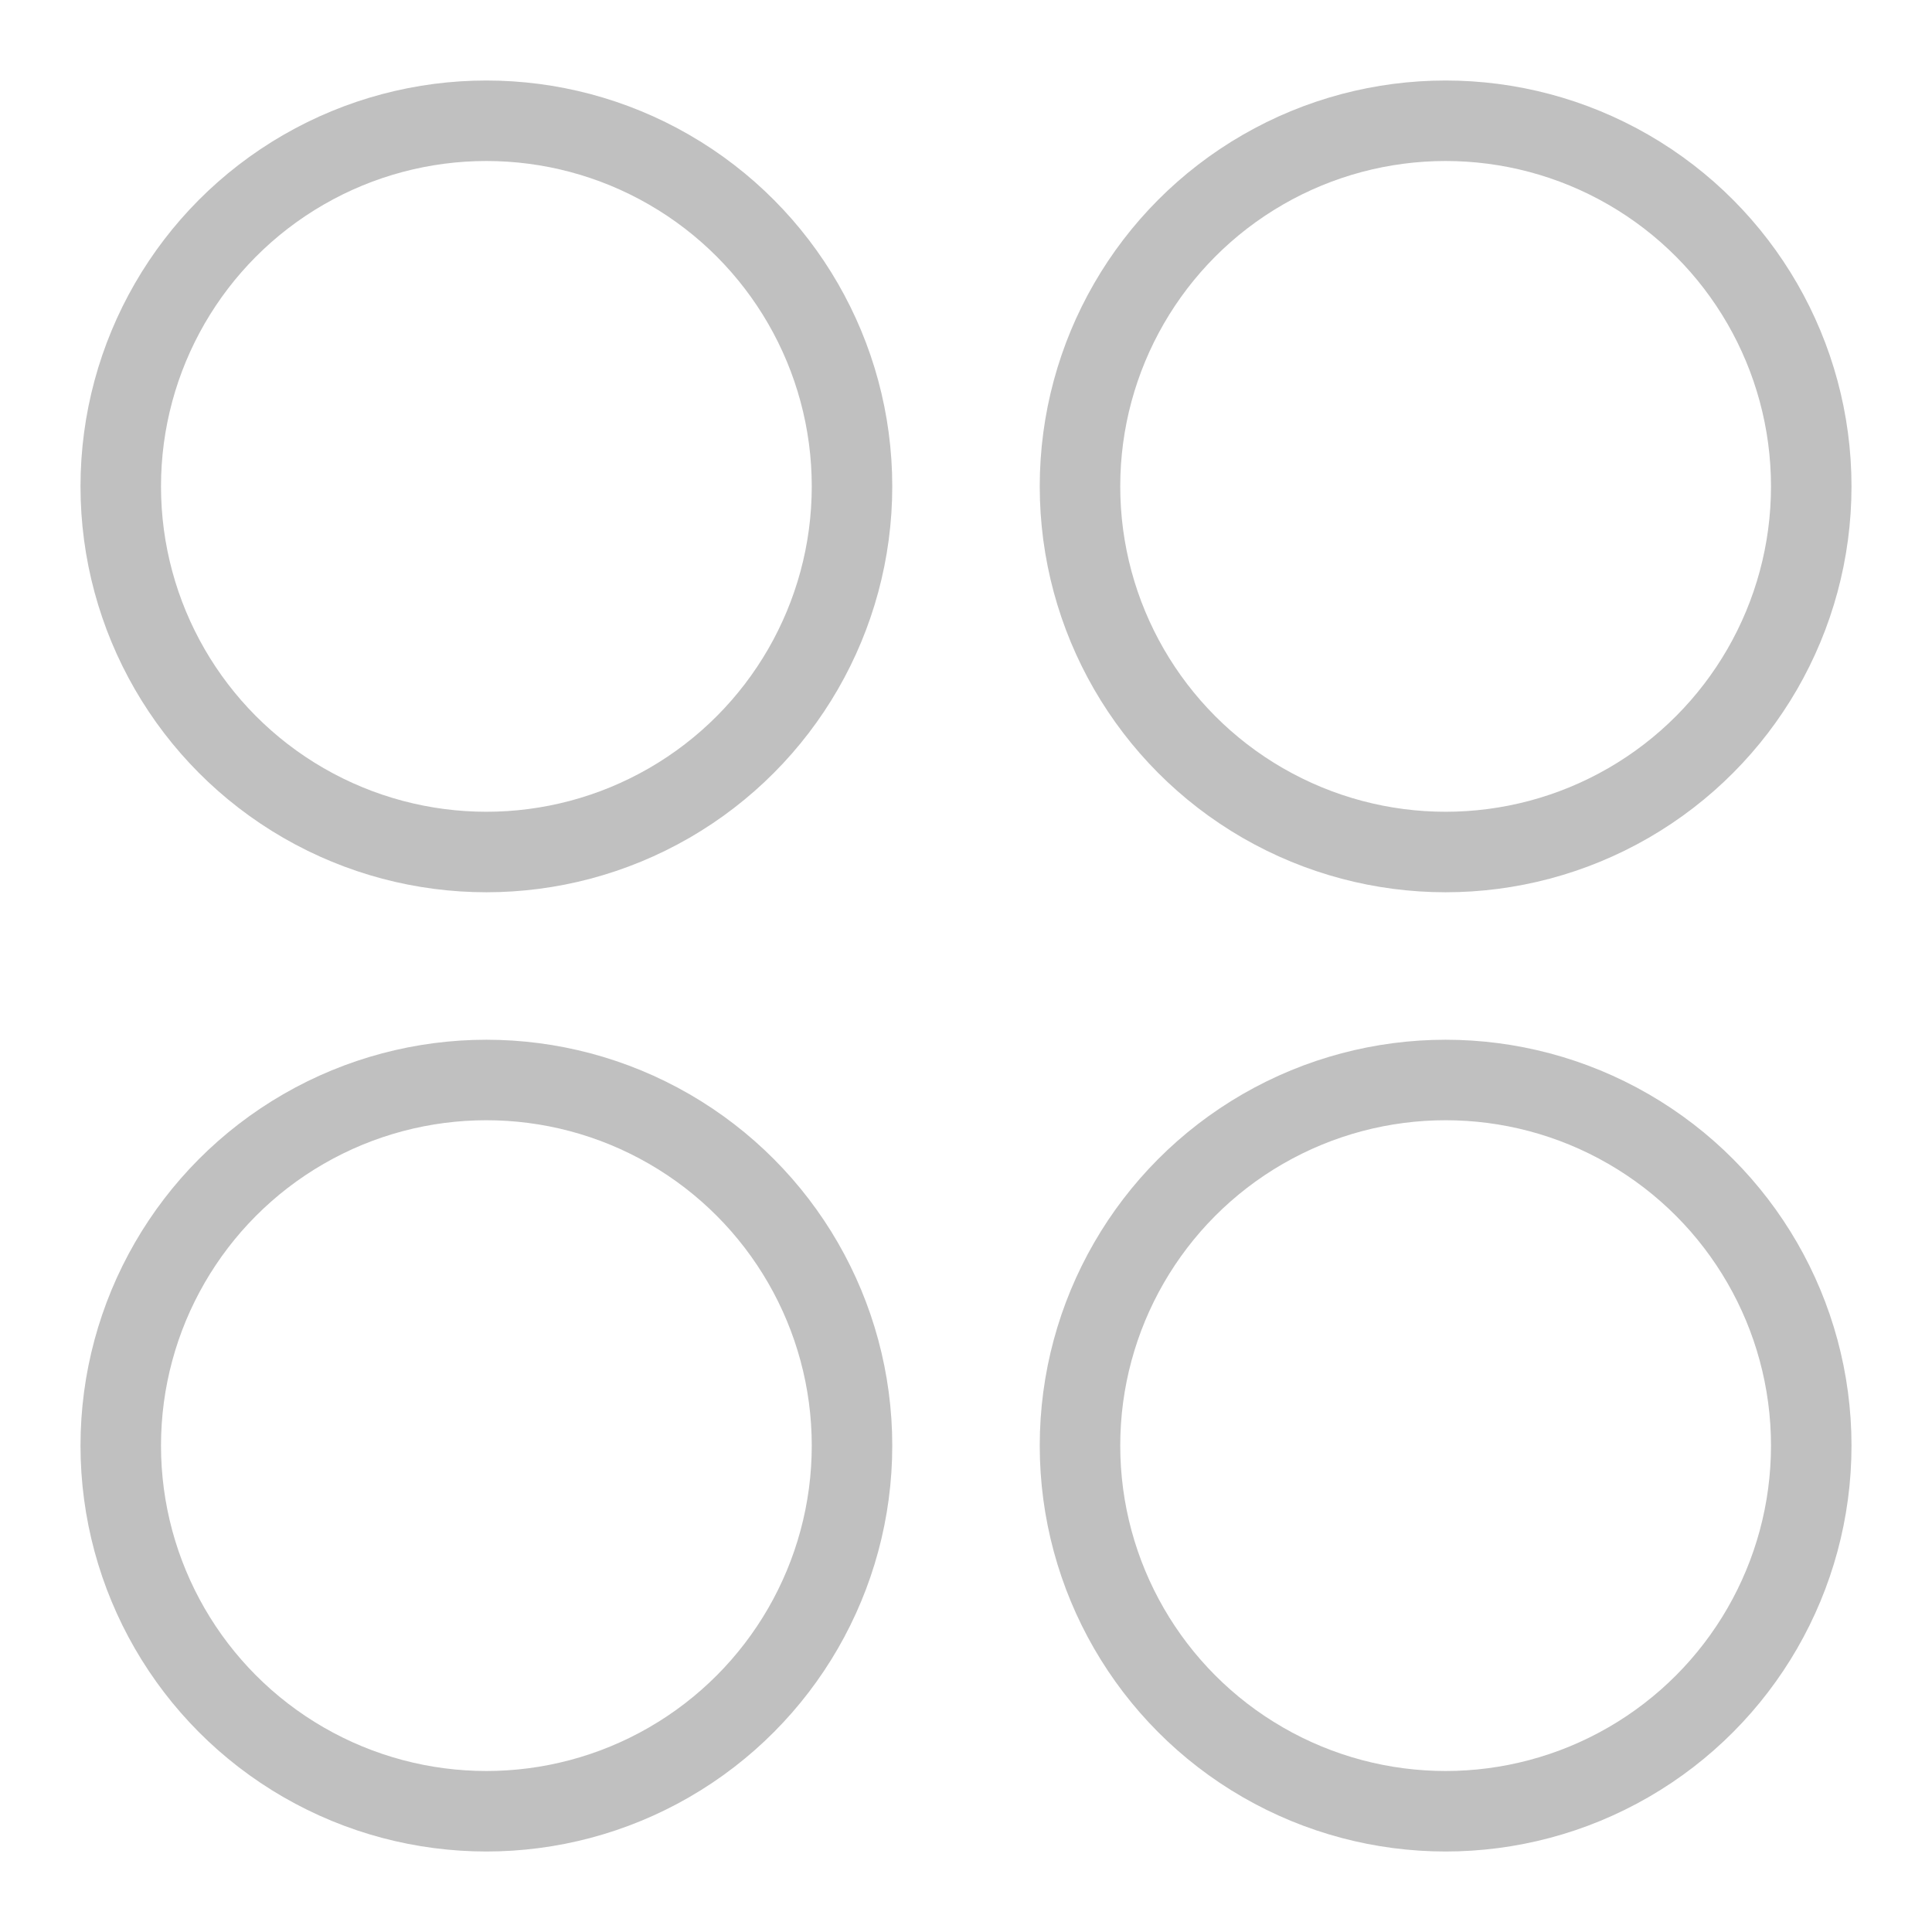 <svg width="24" height="24" viewBox="0 0 24 24" fill="none" xmlns="http://www.w3.org/2000/svg">
<circle cx="6.042" cy="6.042" r="4.542" stroke="#C0C0C0"/>
<circle cx="17.958" cy="6.042" r="4.542" stroke="#C0C0C0"/>
<circle cx="17.958" cy="17.958" r="4.542" stroke="#C0C0C0"/>
<circle cx="6.042" cy="17.958" r="4.542" stroke="#C0C0C0"/>
</svg>
